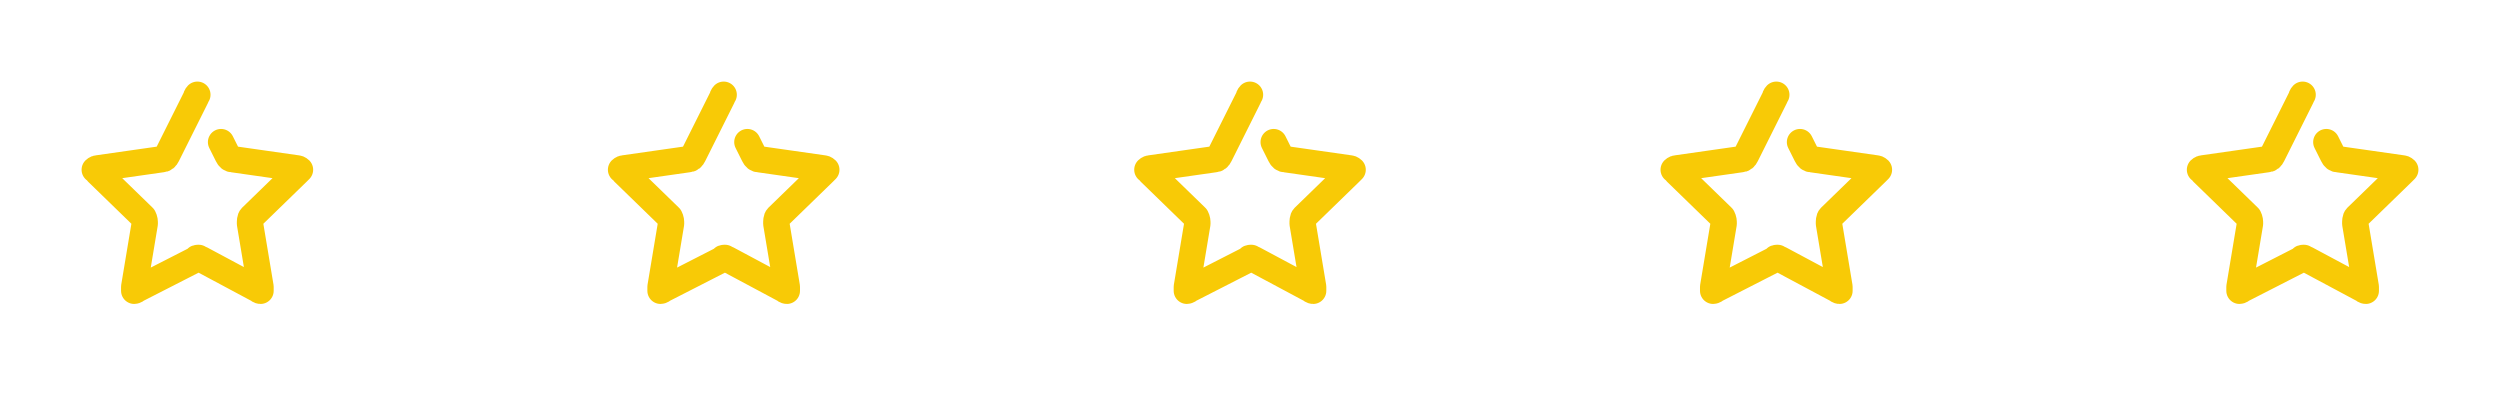 <svg xmlns="http://www.w3.org/2000/svg" width="190" height="30" fill="none" viewBox="0 0 190 30">
    <path stroke="#F8CA06" stroke-linecap="round" stroke-linejoin="round" stroke-miterlimit="10" stroke-width="2" d="M176.8 10.8l.5 1c.1.2.2.3.4.3l4.9.7c.1 0 .2.1.2.1l-.2.2-3.5 3.4c-.1.1-.1.3-.1.5l.8 4.8v.3s-.1 0-.2-.1l-4.3-2.3c-.1 0-.2-.1-.2-.1-.1 0-.2 0-.2.1l-4.5 2.3c-.1.1-.2.1-.2.1v-.3l.8-4.8c0-.2 0-.3-.1-.5l-3.5-3.4c-.1-.1-.1-.2-.2-.2 0 0 .1-.1.2-.1l4.9-.7c.2 0 .3-.1.4-.3l2.2-4.4c0-.1.1-.2.1-.2M136.8 10.8l.5 1c.1.2.2.3.4.3l4.9.7c.1 0 .2.1.2.1l-.2.2-3.5 3.4c-.1.1-.1.3-.1.5l.8 4.8v.3s-.1 0-.2-.1l-4.3-2.3c-.1 0-.2-.1-.2-.1-.1 0-.2 0-.2.1l-4.5 2.3c-.1.1-.2.1-.2.1v-.3l.8-4.8c0-.2 0-.3-.1-.5l-3.5-3.4c-.1-.1-.1-.2-.2-.2 0 0 .1-.1.2-.1l4.9-.7c.2 0 .3-.1.4-.3l2.2-4.4c0-.1.1-.2.1-.2M96.8 10.8l.5 1c.1.2.2.3.4.3l4.9.7c.1 0 .2.1.2.1l-.2.2-3.5 3.4c-.1.1-.1.3-.1.5l.8 4.8v.3s-.1 0-.2-.1l-4.3-2.3c-.1 0-.2-.1-.2-.1-.1 0-.2 0-.2.1L90.4 22c-.1.1-.2.1-.2.1v-.3L91 17c0-.2 0-.3-.1-.5l-3.5-3.4c-.1-.1-.1-.2-.2-.2 0 0 .1-.1.2-.1l4.9-.7c.2 0 .3-.1.4-.3l2.2-4.4c0-.1.1-.2.1-.2M56.8 10.8l.5 1c.1.2.2.3.4.3l4.9.7c.1 0 .2.1.2.1l-.2.2-3.5 3.4c-.1.1-.1.3-.1.5l.8 4.8v.3s-.1 0-.2-.1l-4.3-2.3c-.1 0-.2-.1-.2-.1-.1 0-.2 0-.2.1L50.4 22c-.1.1-.2.1-.2.1v-.3L51 17c0-.2 0-.3-.1-.5l-3.5-3.4c-.1-.1-.1-.2-.2-.2 0 0 .1-.1.2-.1l4.9-.7c.2 0 .3-.1.4-.3l2.2-4.4c0-.1.1-.2.1-.2M16.8 10.8l.5 1c.1.2.2.3.4.3l4.9.7c.1 0 .2.1.2.1l-.2.2-3.5 3.4c-.1.1-.1.3-.1.5l.8 4.8v.3s-.1 0-.2-.1l-4.3-2.3c-.1 0-.2-.1-.2-.1-.1 0-.2 0-.2.1L10.4 22c-.1.1-.2.1-.2.1v-.3L11 17c0-.2 0-.3-.1-.5l-3.5-3.4c-.1-.1-.1-.2-.2-.2 0 0 .1-.1.2-.1l4.9-.7c.2 0 .3-.1.4-.3l2.2-4.4c0-.1.1-.2.1-.2"/>
</svg>
